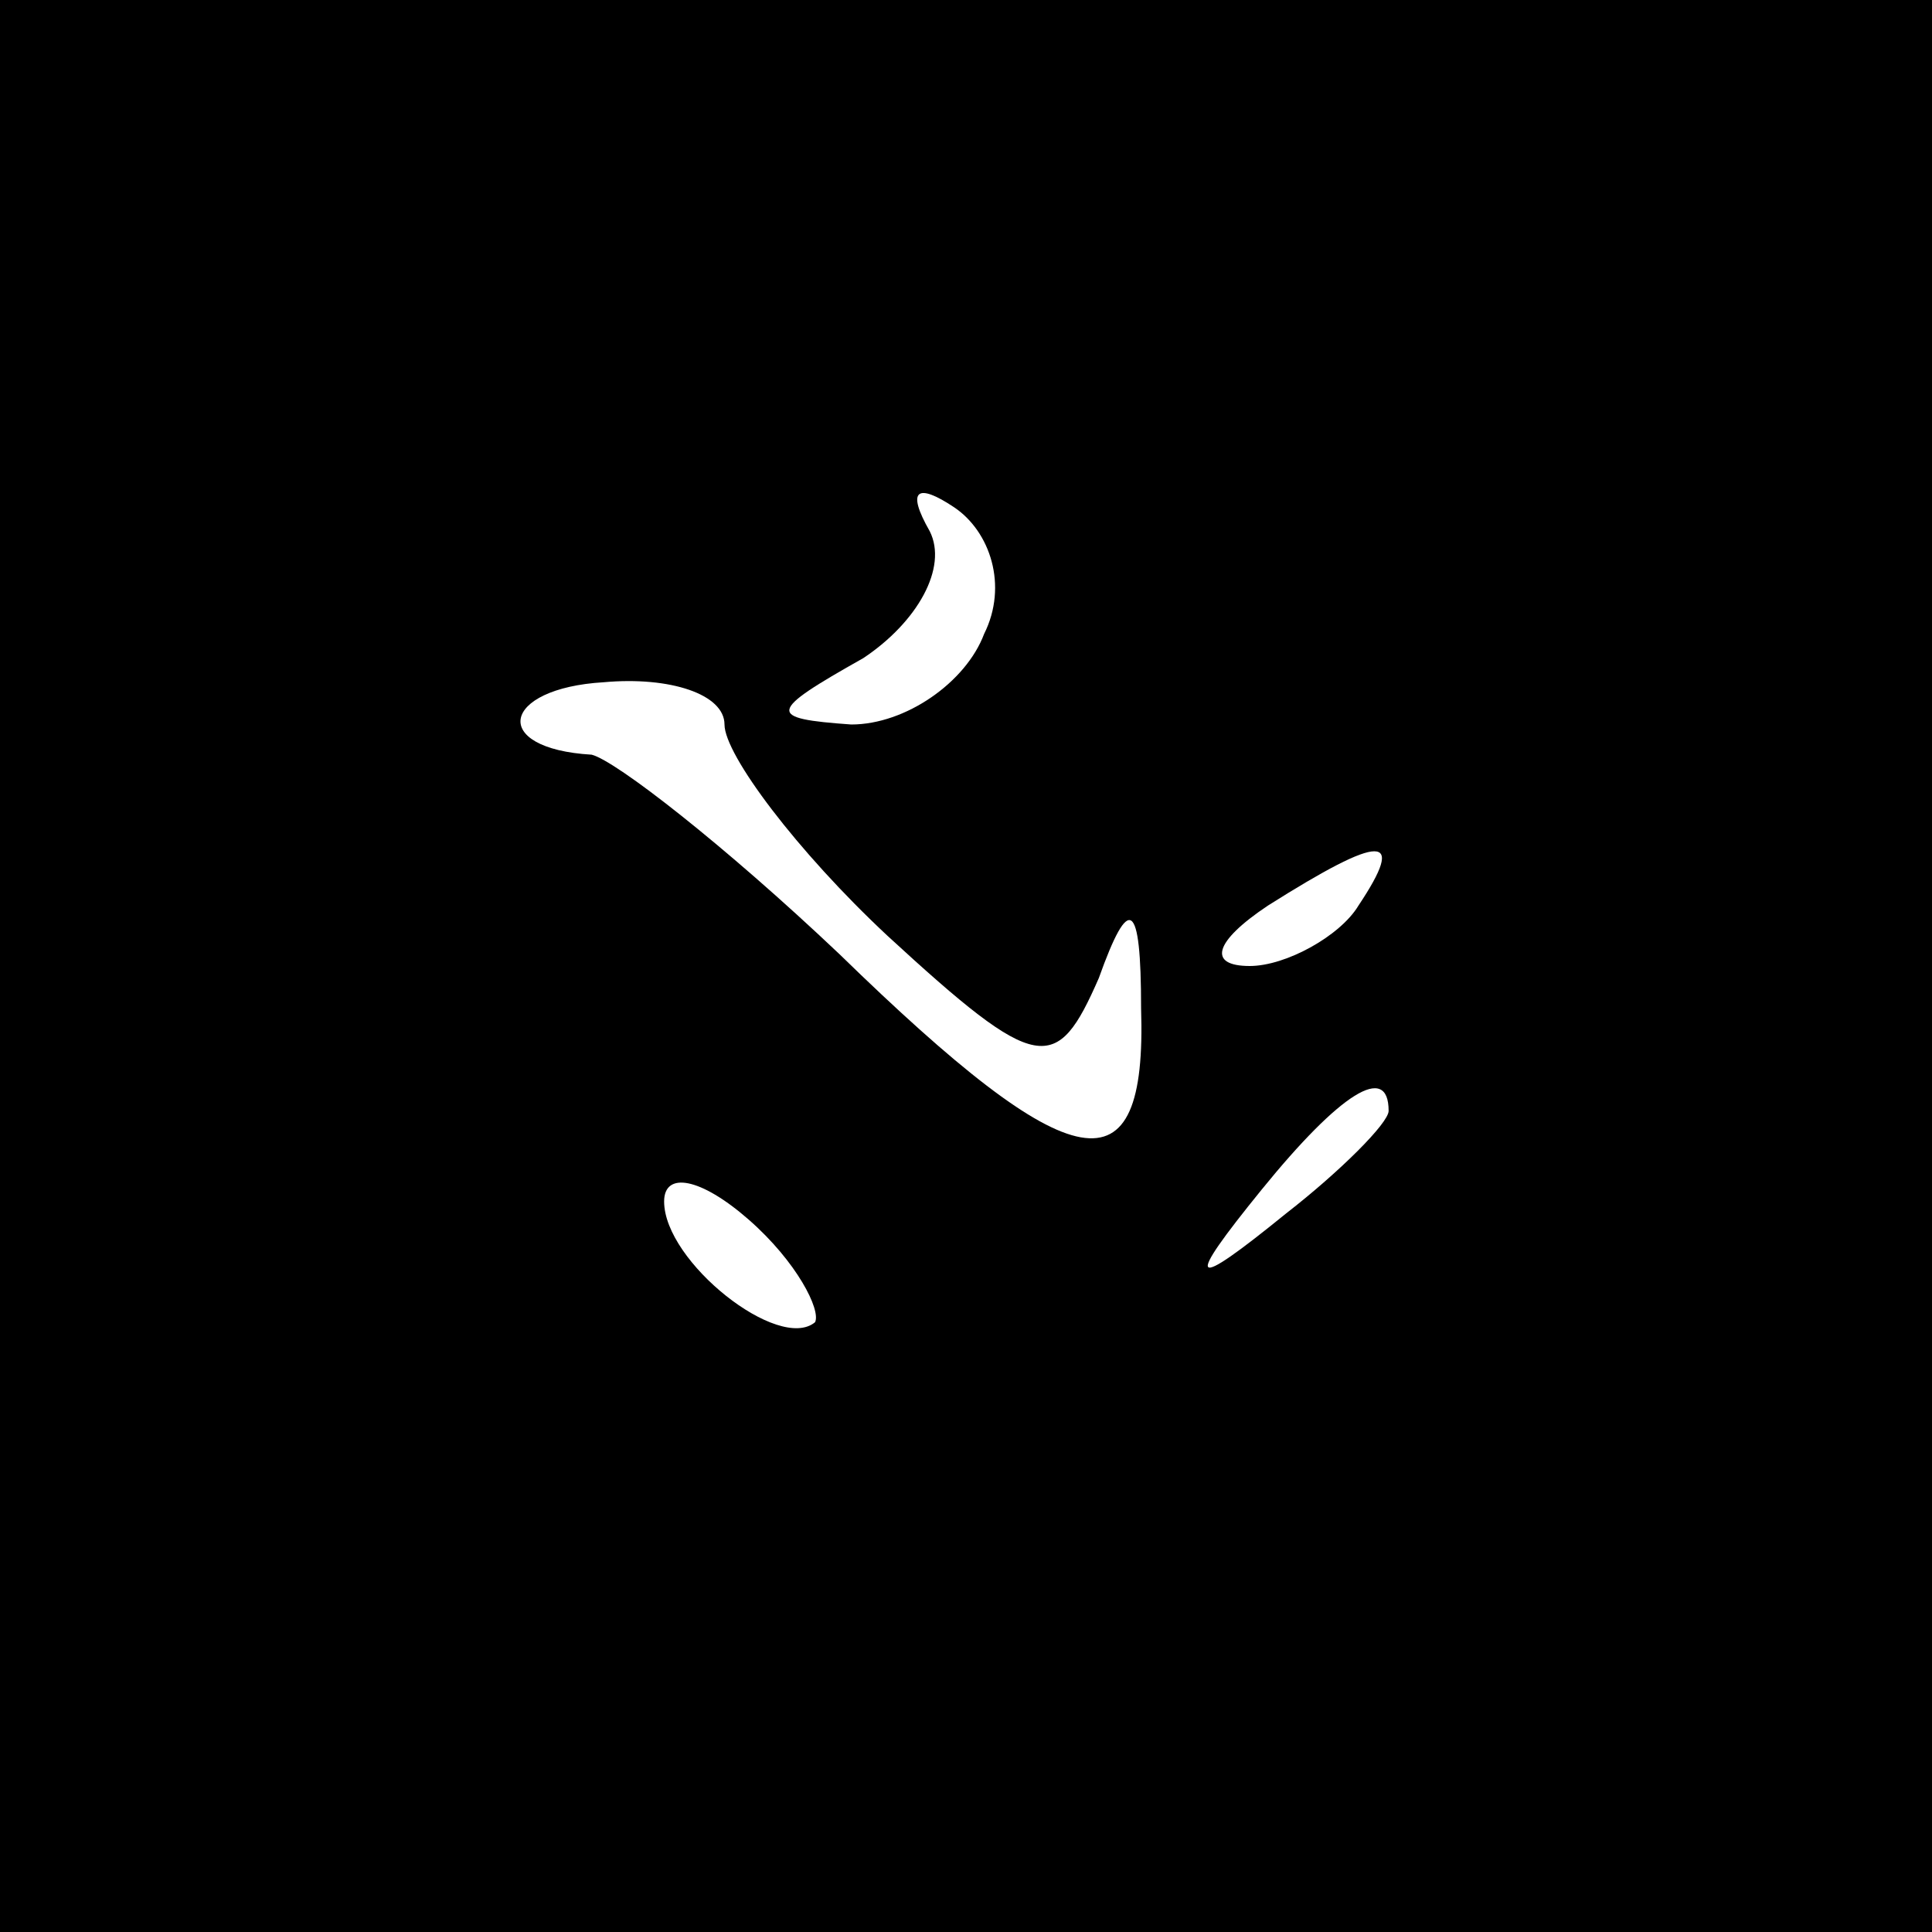 <?xml version="1.0" standalone="no"?>
<!DOCTYPE svg PUBLIC "-//W3C//DTD SVG 20010904//EN"
 "http://www.w3.org/TR/2001/REC-SVG-20010904/DTD/svg10.dtd">
<svg version="1.0" xmlns="http://www.w3.org/2000/svg"
 width="32pt" height="32pt" viewBox="0 0 32 32"
 preserveAspectRatio="xMidYMid meet">
<rect x="0" y="0" width="32" height="32" fill="#808080" stroke="none"/>
<g transform="translate(0,32) scale(0.1,-0.1)"
fill="#000000" stroke="none">
<path fill="#000000" stroke="none" d="M0 160 l0 -160 160 0 160 0 0 160 0
160 -160 0 -160 0 0 -160z"/>
<path fill="#ffffff" stroke="none" d="M163 215 c-3 -8 -13 -15 -22 -15 -14 1
-14 2 2 11 9 6 14 15 11 21 -4 7 -2 8 4 4 6 -4 9 -13 5 -21z"/>
<path fill="#ffffff" stroke="none" d="M120 200 c0 -5 12 -21 27 -35 25 -23
28 -23 35 -7 5 14 7 13 7 -5 1 -31 -11 -29 -50 9 -19 18 -37 32 -41 33 -17 1
-15 11 2 12 11 1 20 -2 20 -7z"/>
<path fill="#ffffff" stroke="none" d="M225 170 c-3 -5 -12 -10 -18 -10 -7 0
-6 4 3 10 19 12 23 12 15 0z"/>
<path fill="#ffffff" stroke="none" d="M230 136 c0 -2 -8 -10 -17 -17 -16 -13
-17 -12 -4 4 13 16 21 21 21 13z"/>
<path fill="#ffffff" stroke="none" d="M135 101 c-6 -5 -25 10 -25 20 0 5 6 4
14 -3 8 -7 12 -15 11 -17z"/>
</g>
</svg>
